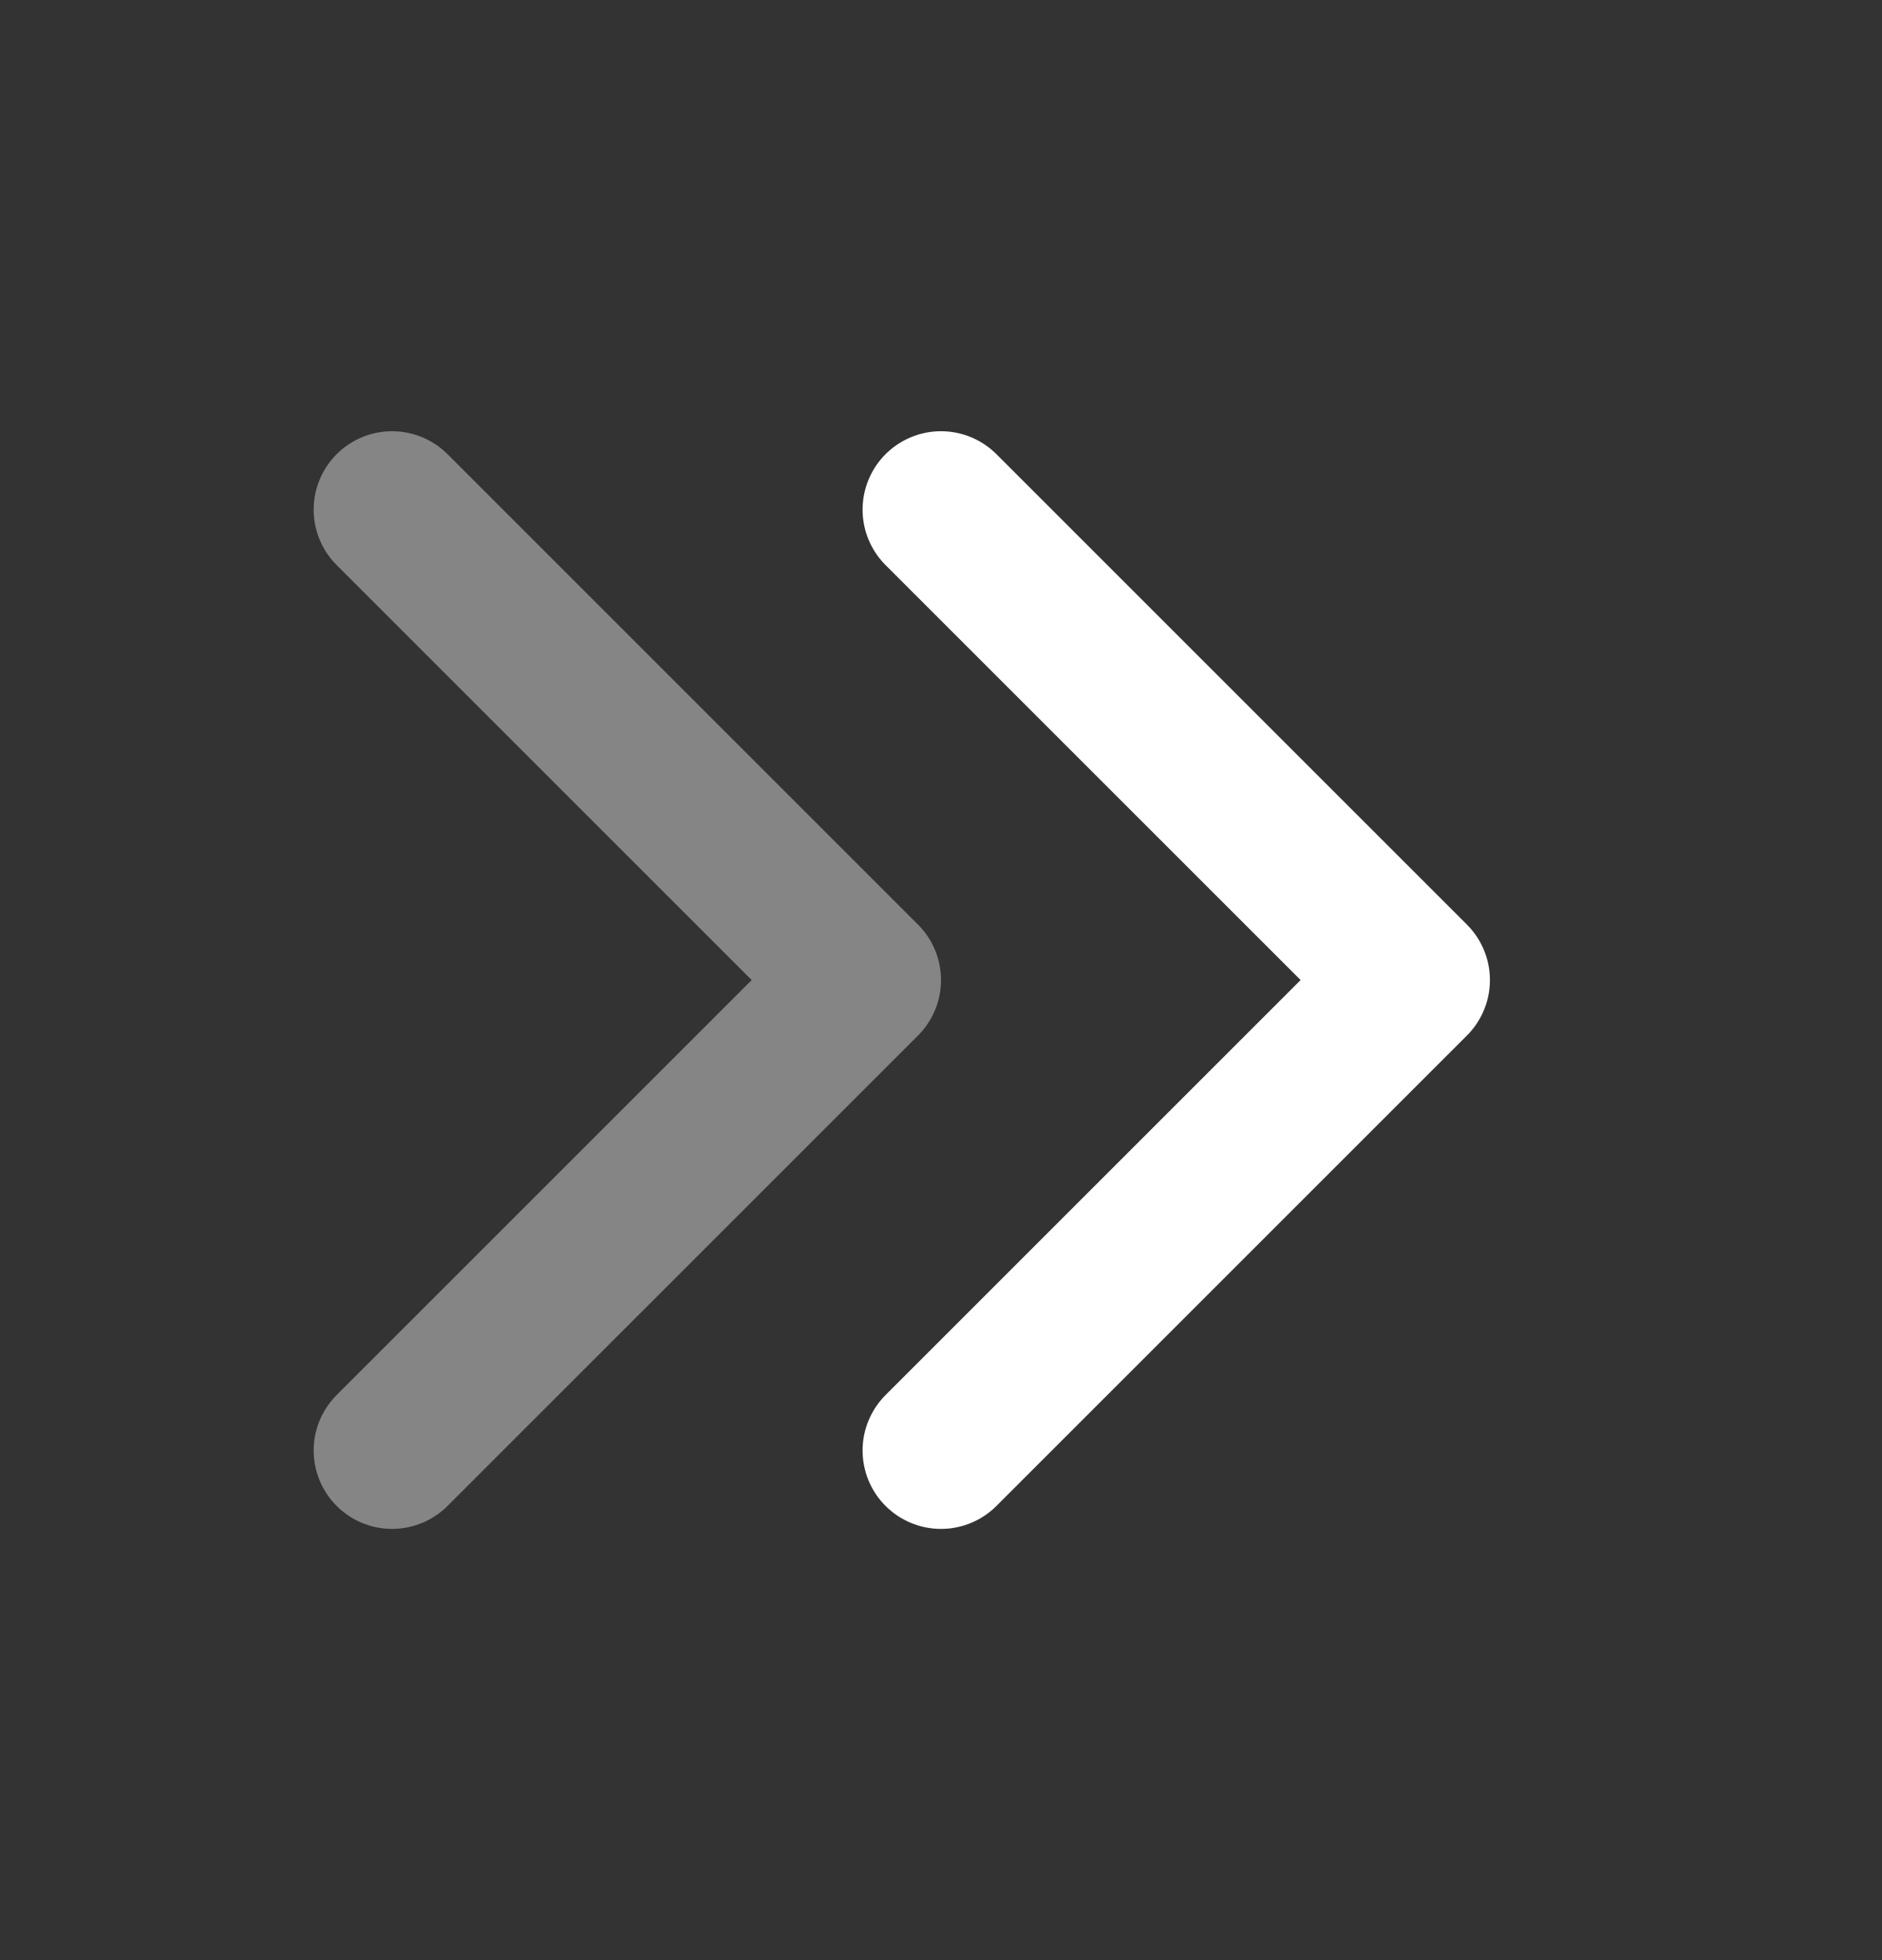 <svg width="24" height="25" viewBox="0 0 24 25" fill="none" xmlns="http://www.w3.org/2000/svg">
<rect x="0" y="0" width="24" height="25" fill="#333333" stroke="none"/>
<path d="M12 18.5L18 12.5L12 6.5" stroke="white" stroke-width="2" stroke-linecap="round" stroke-linejoin="round"/>
<path d="M5 18.5L11 12.5L5 6.5" stroke="white" stroke-opacity="0.4" stroke-width="2" stroke-linecap="round" stroke-linejoin="round"/>
</svg>
